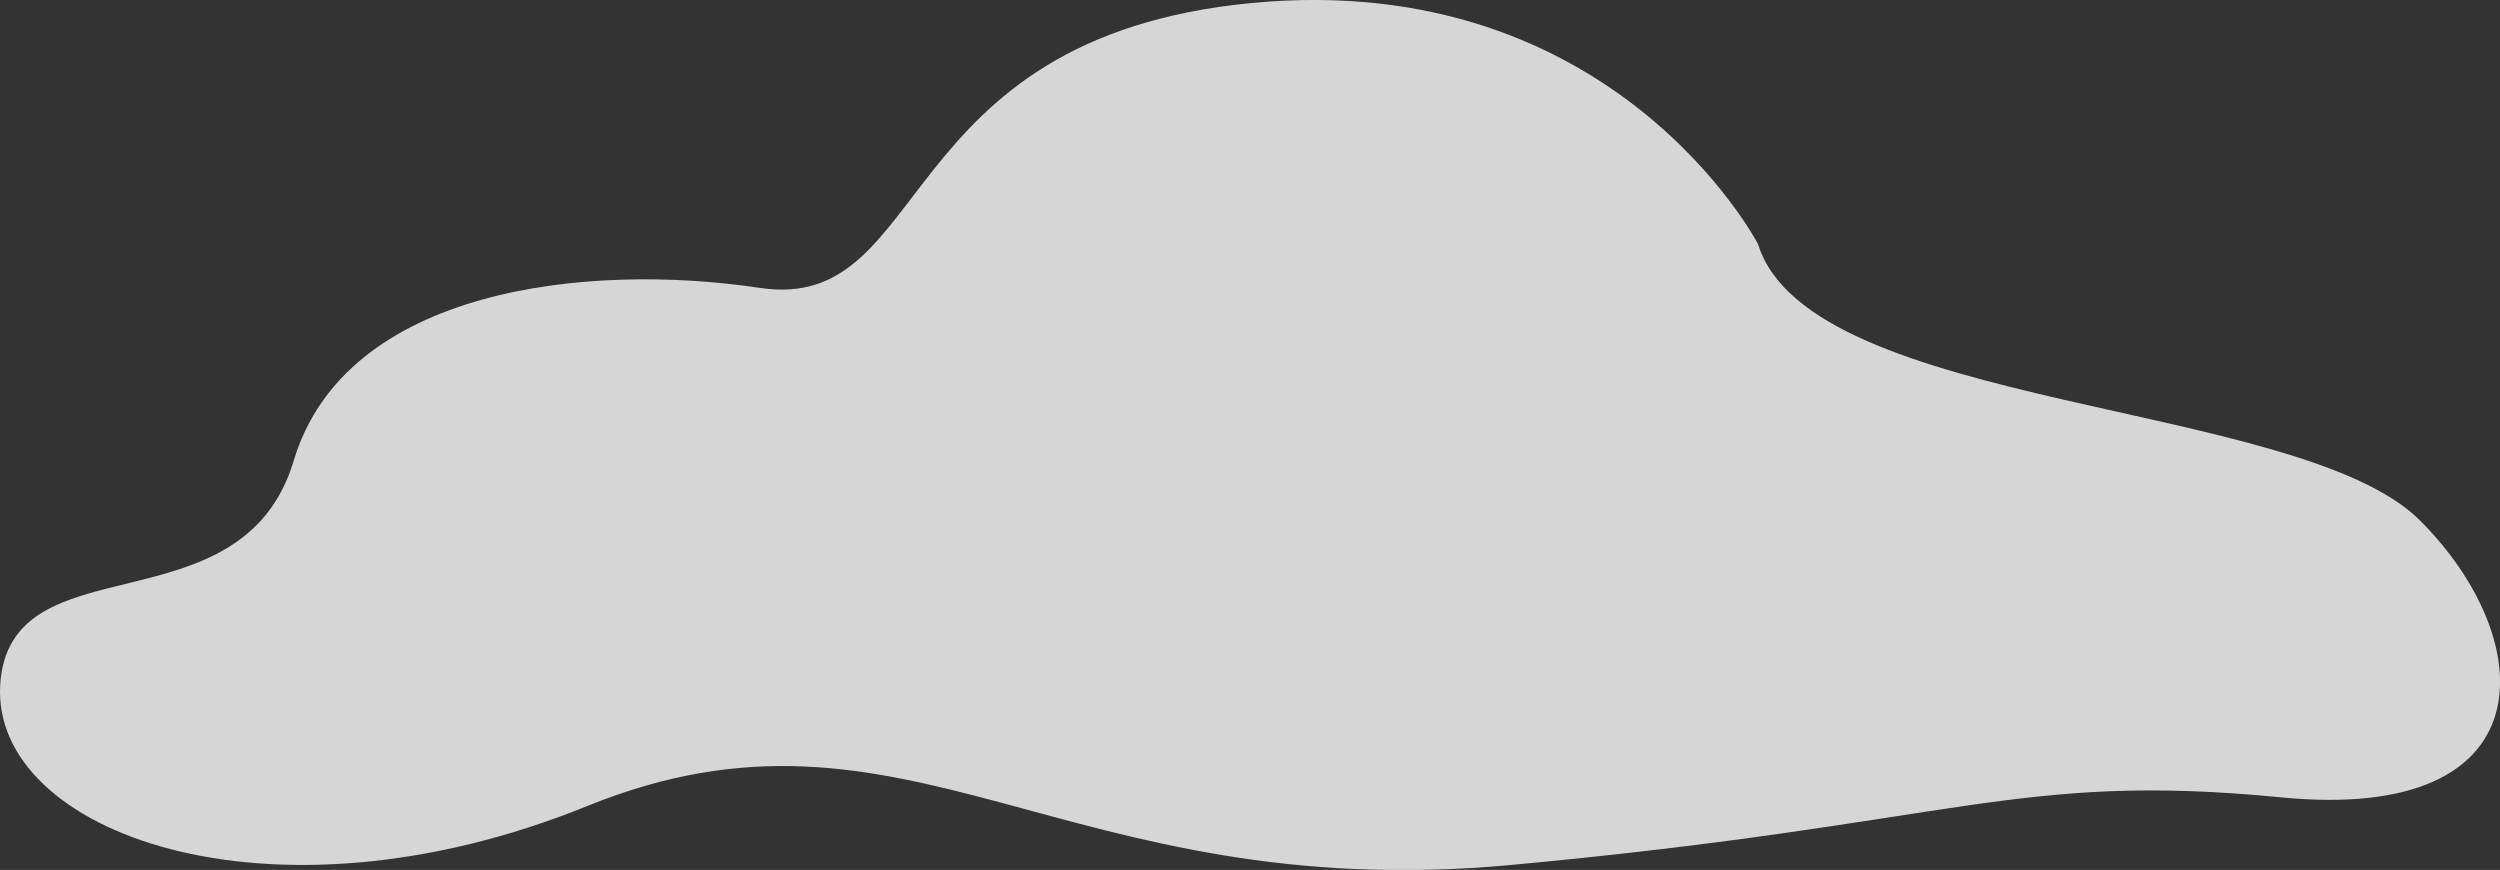 <svg xmlns="http://www.w3.org/2000/svg" xmlns:xlink="http://www.w3.org/1999/xlink" width="98.404" height="34.242" viewBox="0 0 98.404 34.242"><rect x="0" y="0" width="98.404" height="34.242" fill="#333333" stroke="none"/><defs><clipPath id="a"><rect width="98.404" height="34.242" fill="none"/></clipPath></defs><g opacity="0.8"><g clip-path="url(#a)"><path d="M1501.005,189.683s-5.641-10.849-19.914-9.489-12.574,12.234-19.371,11.215-16.312,0-18.351,6.8-11.215,3.058-11.554,8.836,10.535,9.855,23.109,4.758,18.691,3.96,36.363,2.32,19.861-3.679,30.321-2.66,10.212-6.142,5.454-10.9-24.017-4.305-26.056-10.876" transform="translate(-1431.807 -180.077)" fill="#fff"/></g></g></svg>
